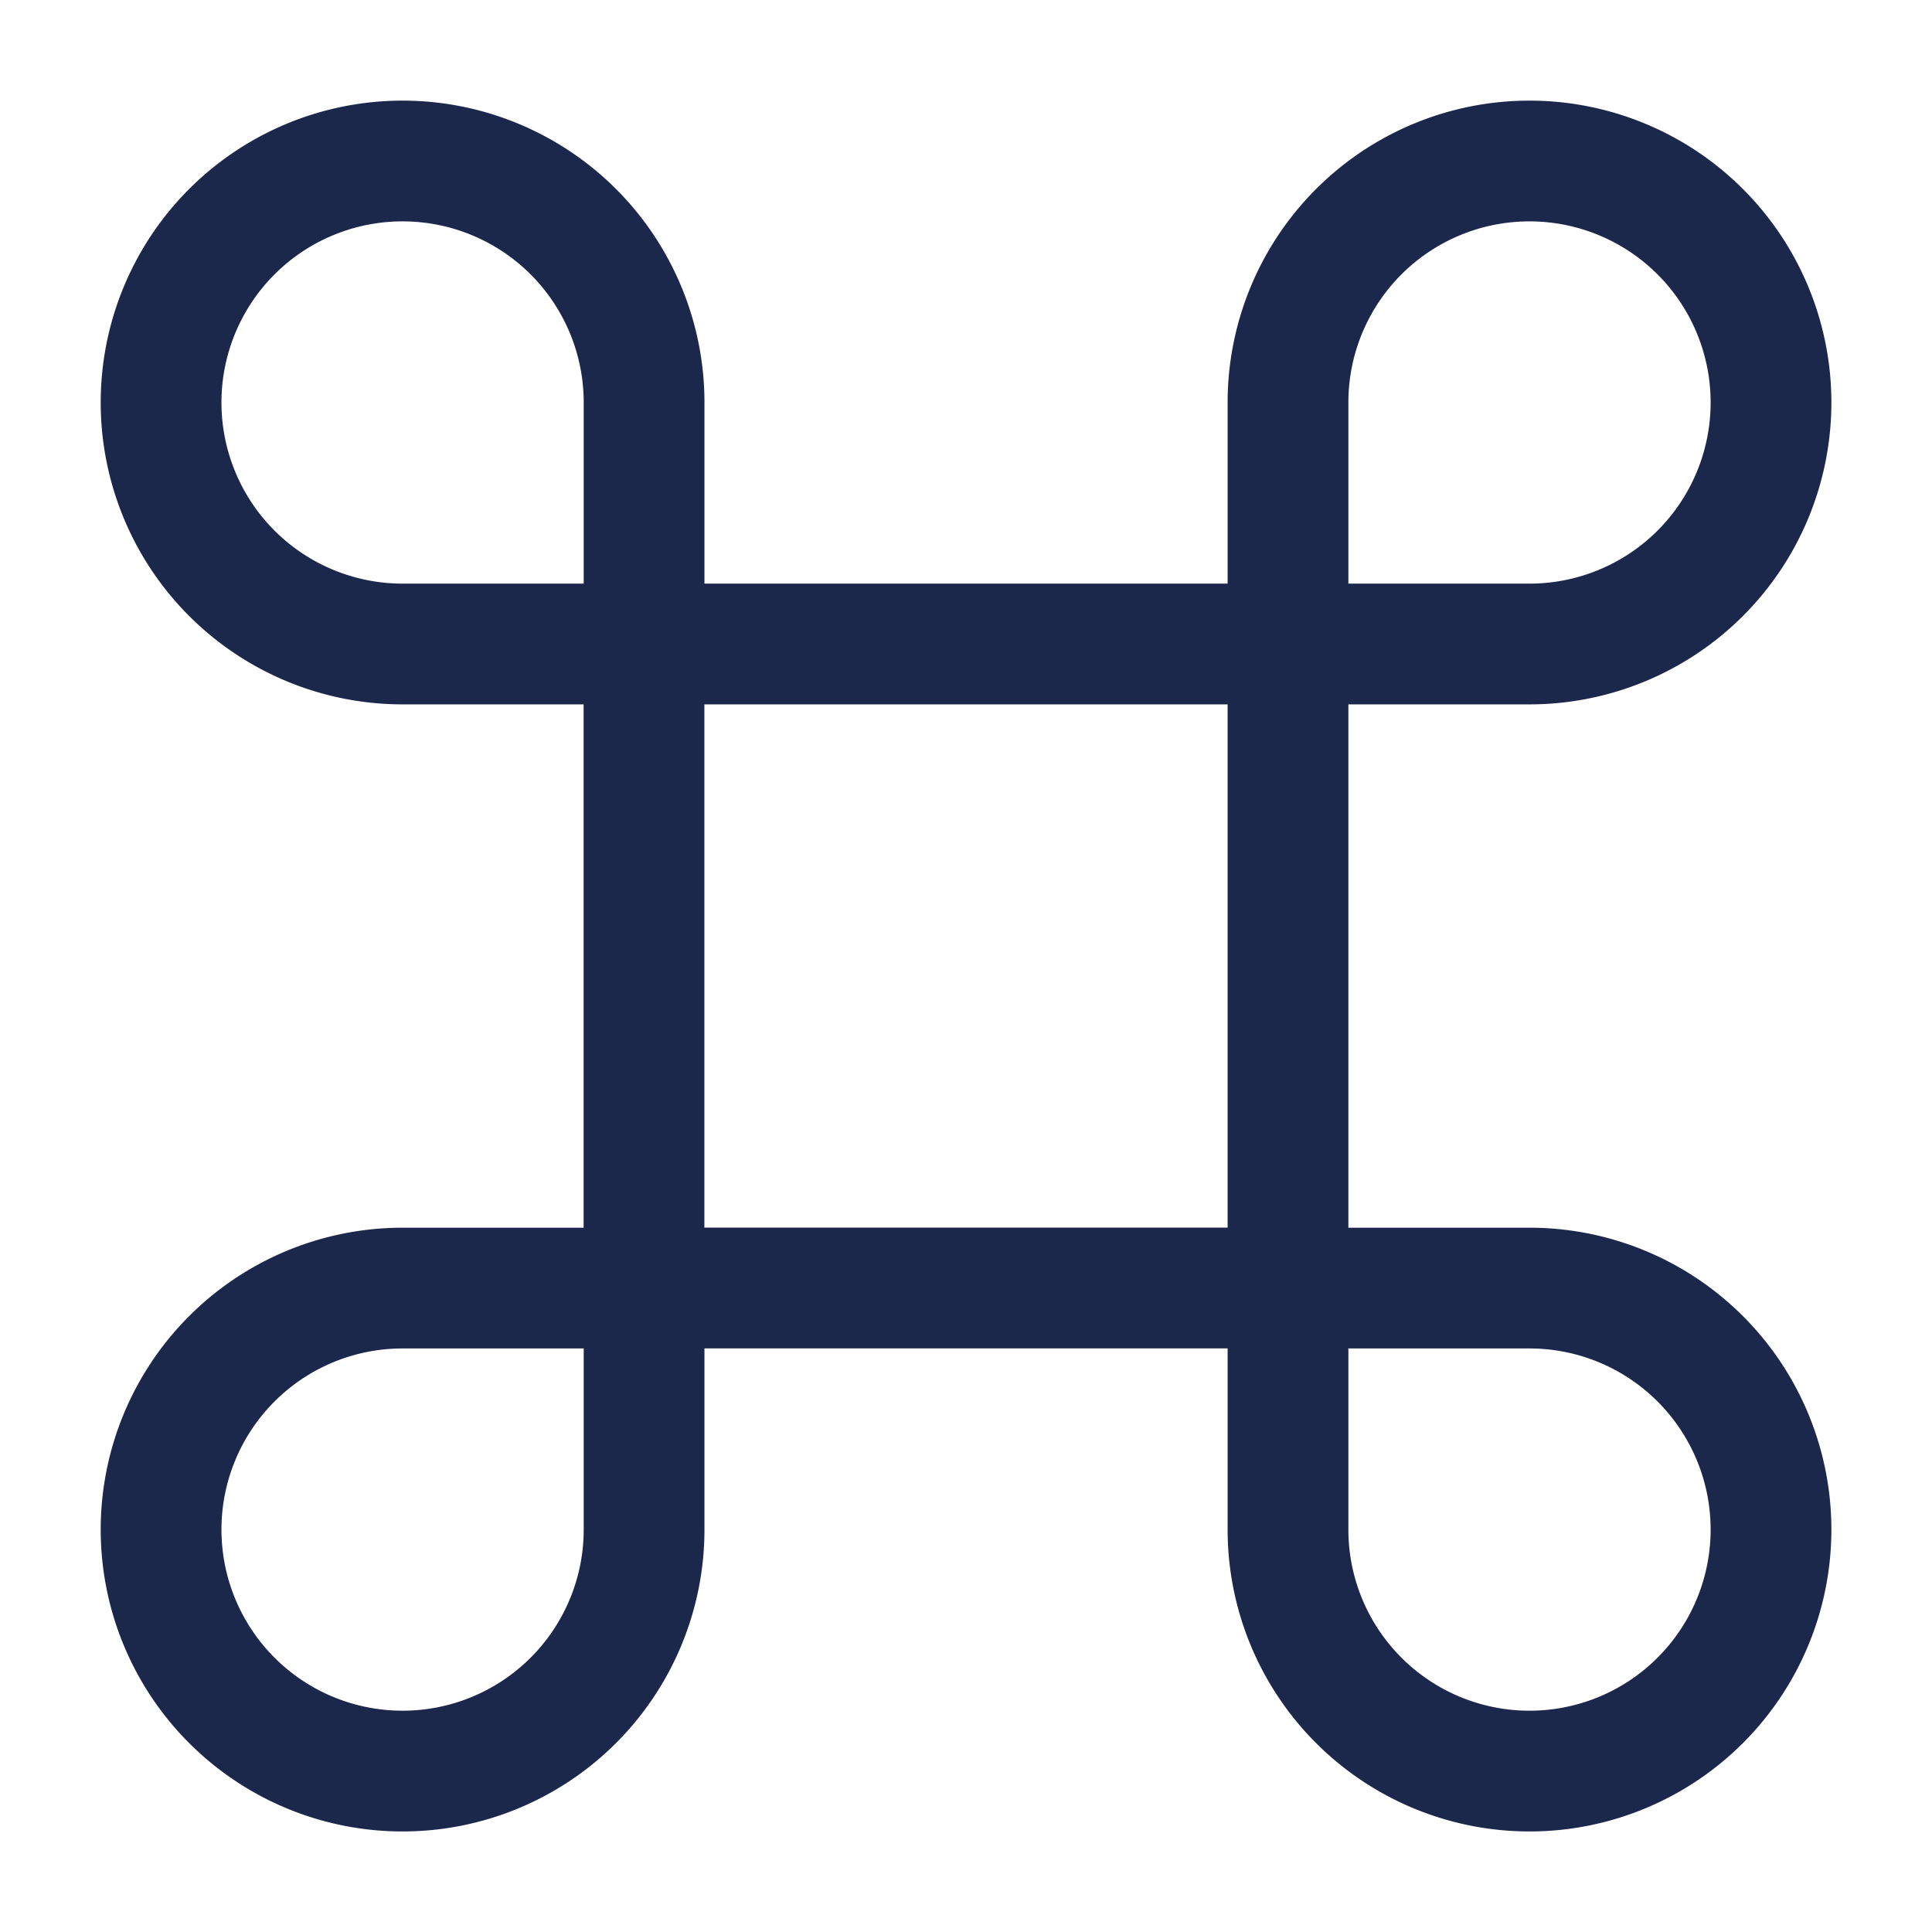 <svg xmlns="http://www.w3.org/2000/svg" width="24" height="24" fill="none">
  <path stroke="#1C274C" stroke-width="1.5" d="M8 8h8v8H8V8Zm8 8.001h3a3 3 0 1 1-3 3v-3Zm-7.999 0h-3a3 3 0 1 0 3 3v-3ZM16 8h3a3 3 0 1 0-3-3v3ZM8.001 8h-3a3 3 0 1 1 3-3v3Z"/>
</svg>
